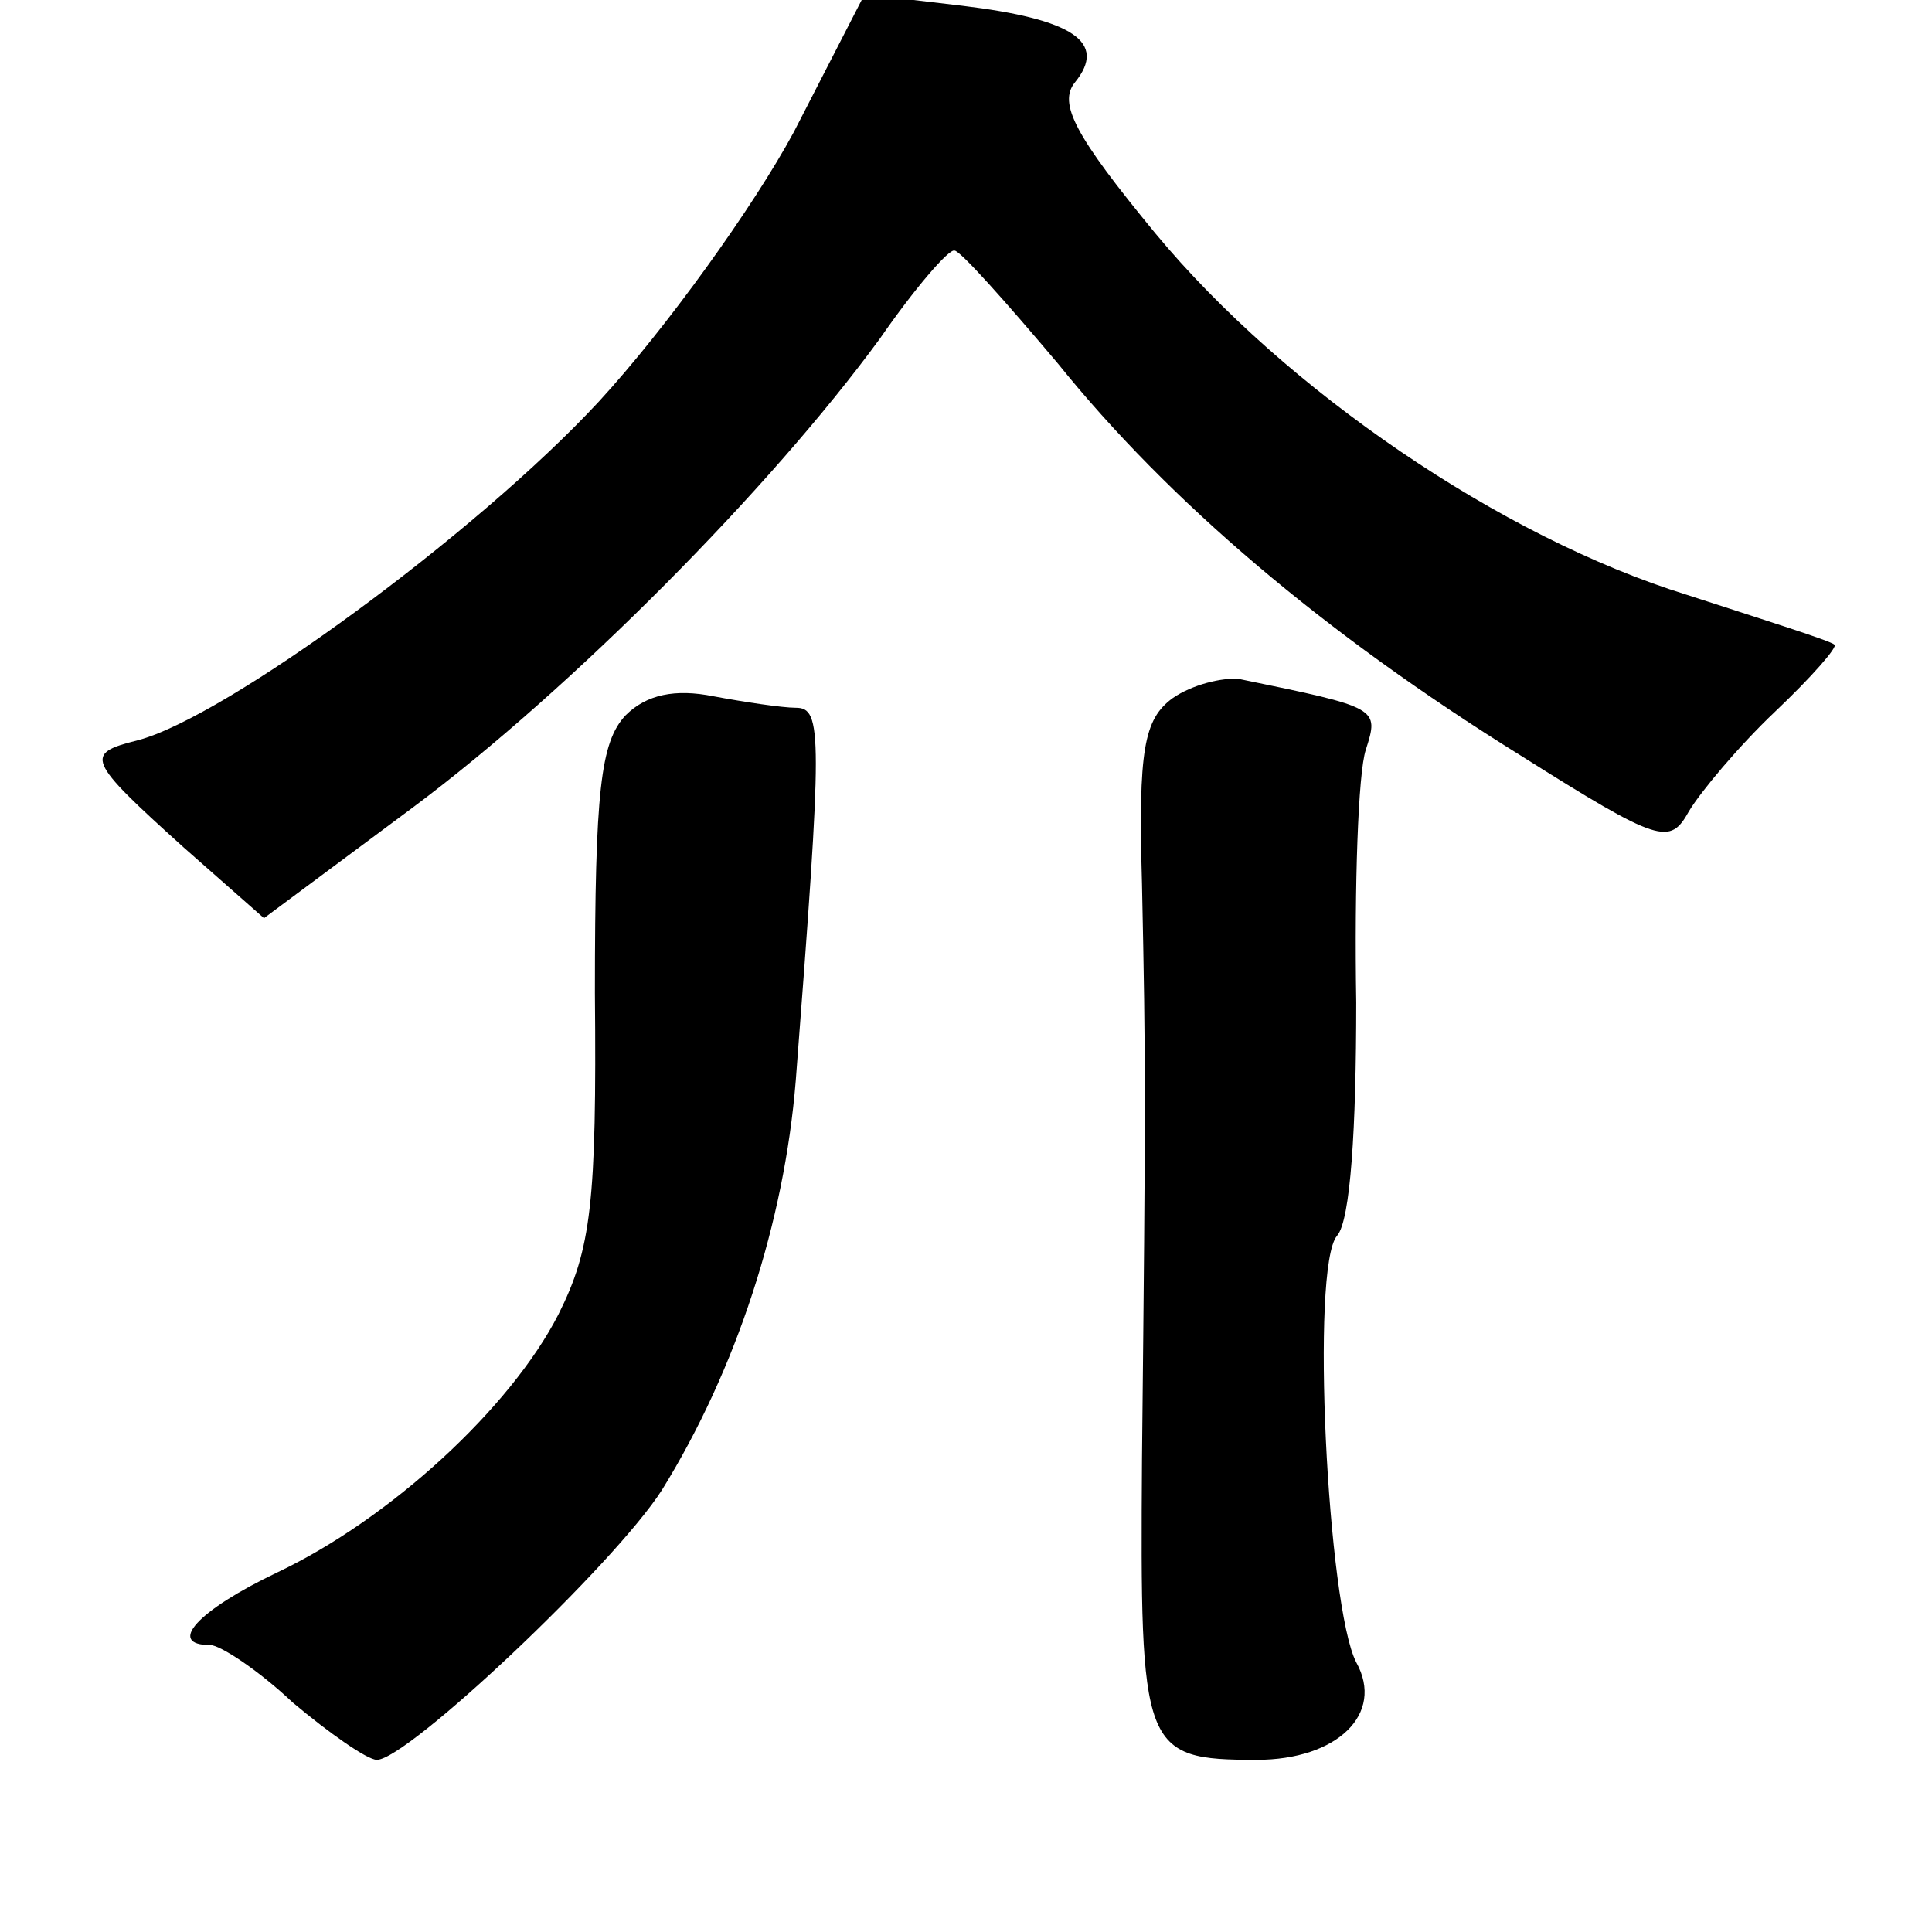 <?xml version="1.0" standalone="no"?>
<!DOCTYPE svg PUBLIC "-//W3C//DTD SVG 20010904//EN"
 "http://www.w3.org/TR/2001/REC-SVG-20010904/DTD/svg10.dtd">
<svg version="1.0" xmlns="http://www.w3.org/2000/svg"
 width="101pt" height="101pt" viewBox="0 0 101 101"
 preserveAspectRatio="xMidYMid meet">
<g transform="translate(0,101) scale(0.1,-0.1)"
fill="#000000" stroke="none">
<path d="M415 941 c-21 -39 -67 -103 -102 -141 -64 -69 -195 -165 -241 -177
-28 -7 -27 -10 24 -56 l42 -37 78 58 c83 62 187 167 244 245 18 26 36 47 39
46 3 0 27 -27 54 -59 58 -72 139 -141 242 -205 73 -46 78 -47 88 -29 6 10 26
34 45 52 19 18 33 34 31 35 -2 2 -37 13 -77 26 -97 30 -210 107 -278 189 -42
51 -51 68 -42 79 17 21 -1 33 -59 40 l-51 6 -37 -72z"/>
<path d="M613 645 c-15 -11 -18 -27 -16 -97 2 -95 2 -111 0 -301 -1 -152 0
-157 60 -157 42 0 67 24 52 51 -15 29 -24 207 -10 223 7 8 10 56 10 122 -1 61
1 120 5 132 7 22 7 22 -66 37 -9 1 -25 -3 -35 -10z"/>
<path d="M327 636 c-13 -14 -16 -39 -16 -145 1 -110 -2 -134 -19 -168 -25 -49
-88 -107 -147 -135 -42 -20 -58 -38 -35 -38 5 0 25 -13 43 -30 19 -16 39 -30
44 -30 16 0 124 102 149 141 39 63 64 140 70 214 14 182 14 195 0 195 -7 0
-27 3 -43 6 -20 4 -35 1 -46 -10z"/>
</g>
</svg>
